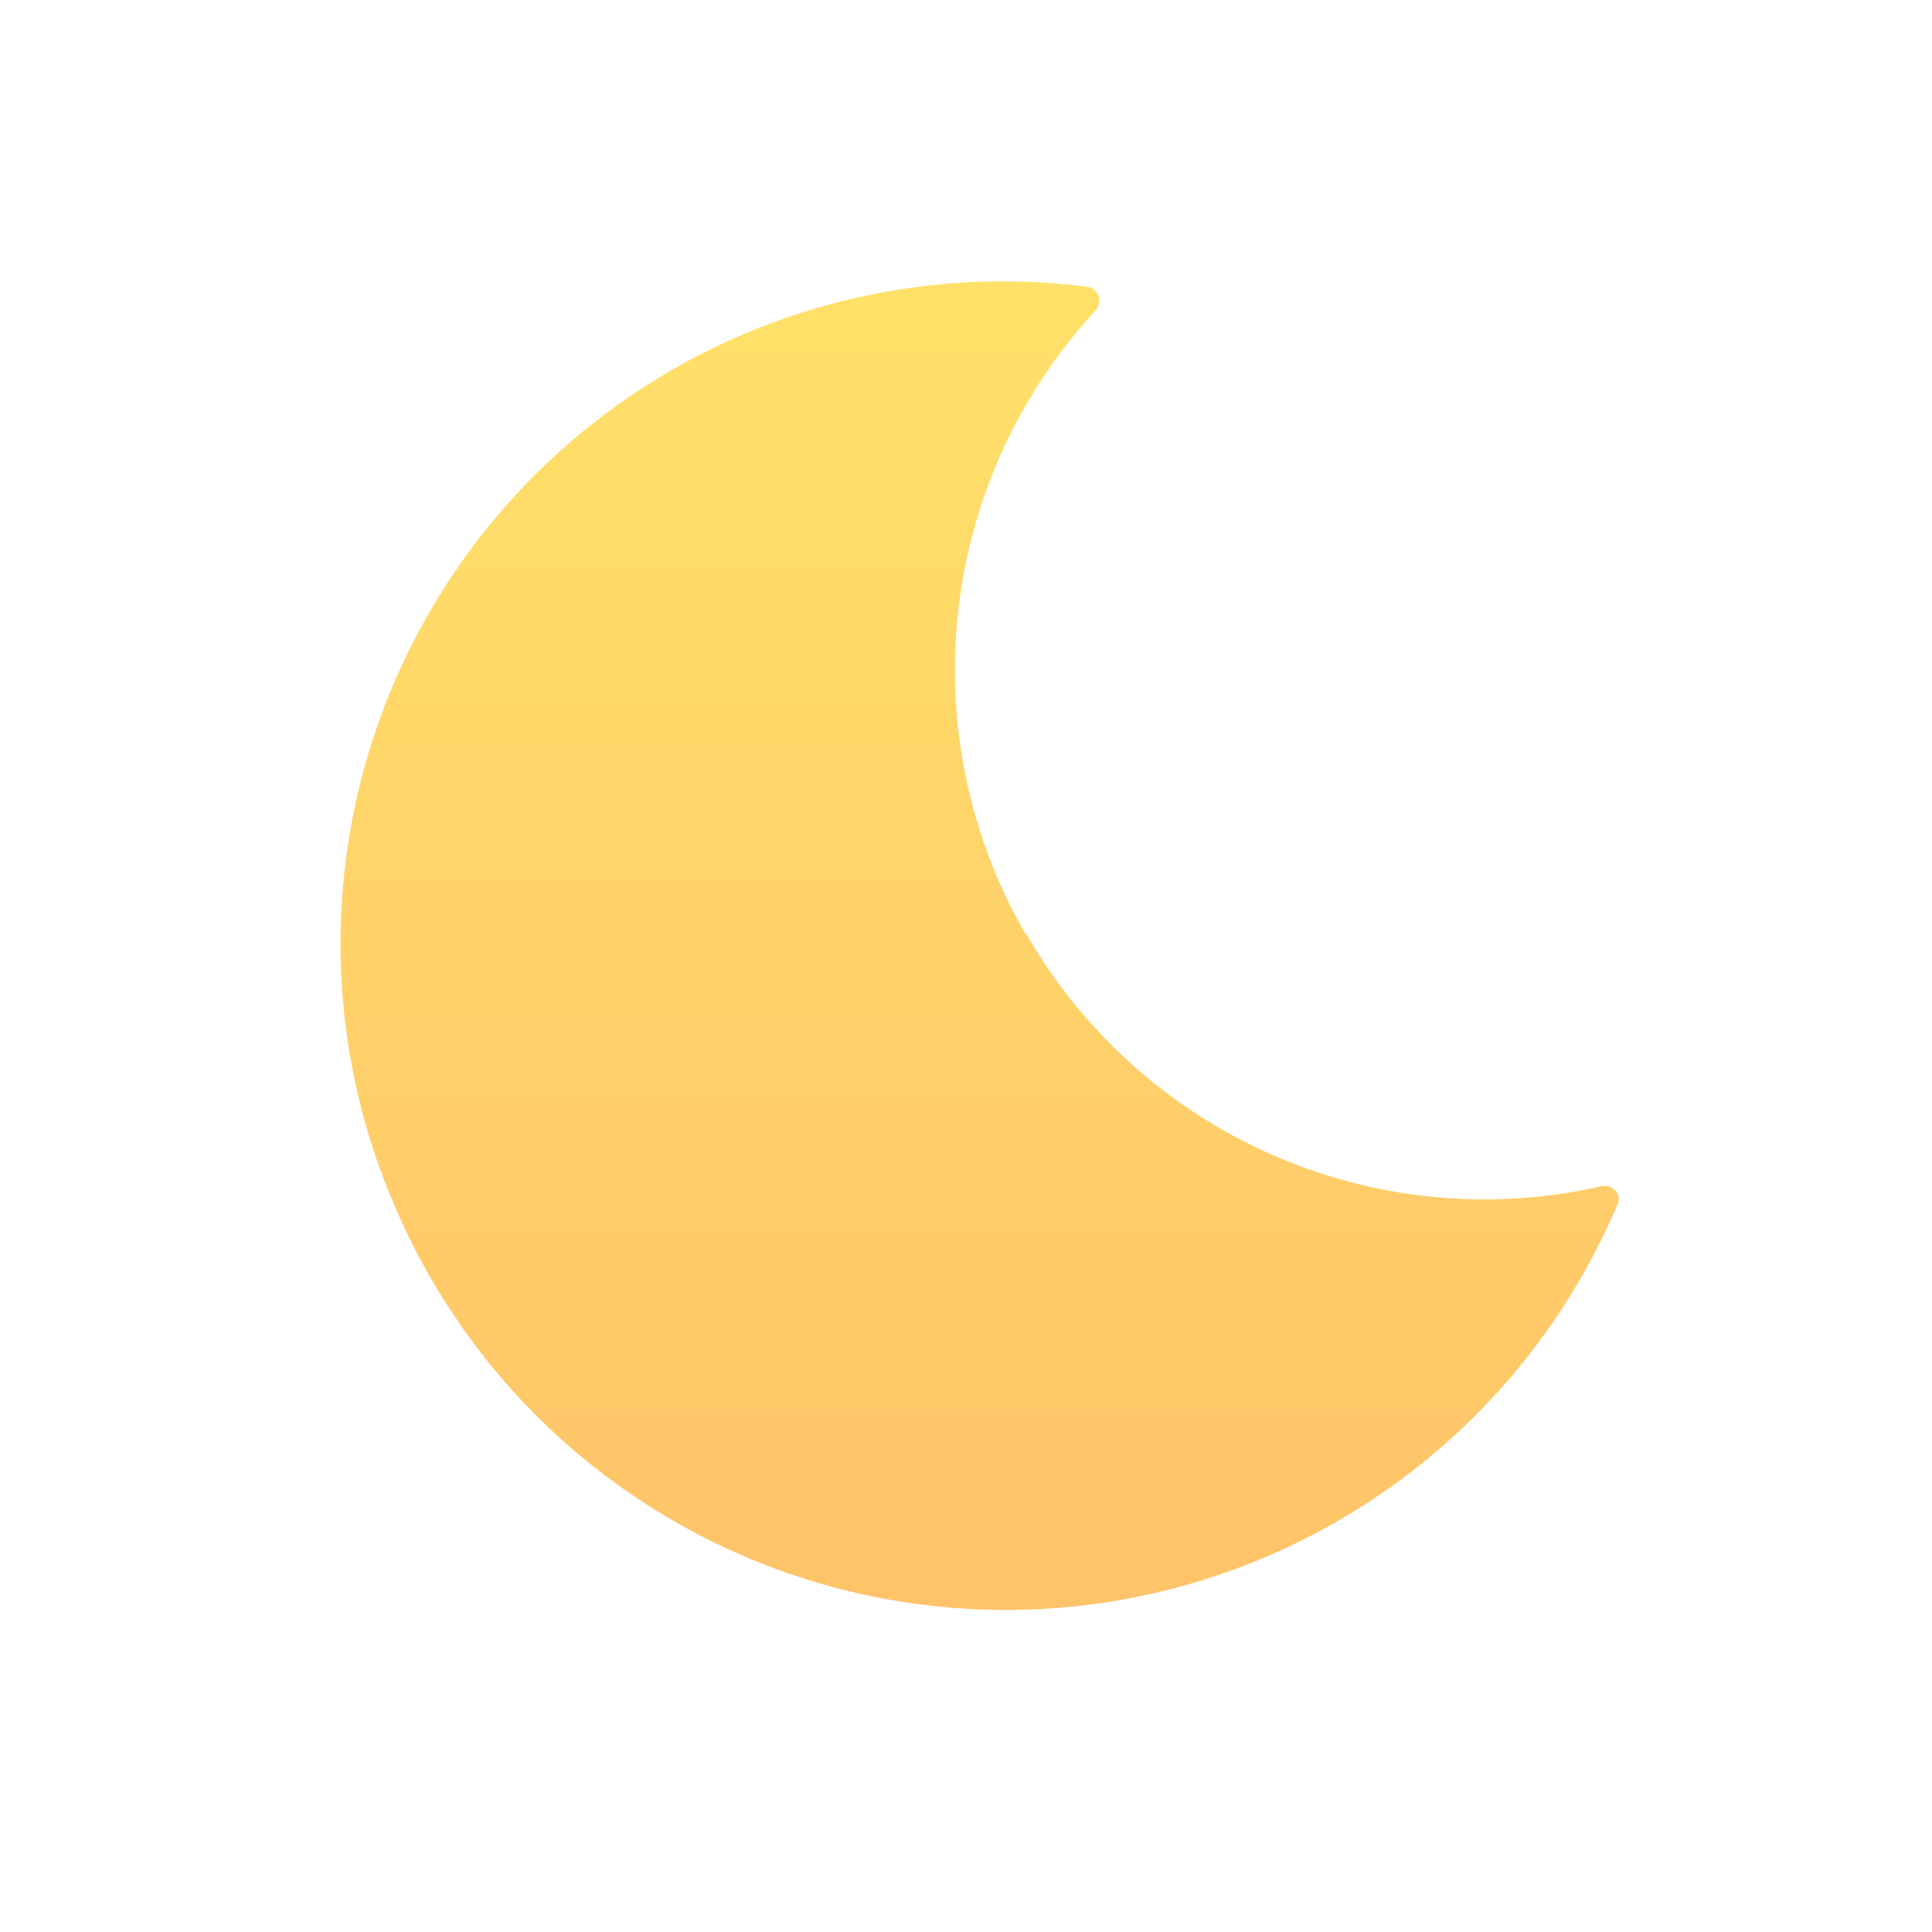 <svg width="32" height="32" fill="none" xmlns="http://www.w3.org/2000/svg"><path fill-rule="evenodd" clip-rule="evenodd" d="M16.99 15.48a8.77 8.77 0 0 1 1.15-10.33c.13-.14.06-.37-.13-.4a10.97 10.97 0 0 0-11.44 15.3 11 11 0 0 0 20.22-.1c.08-.17-.09-.35-.27-.3A8.75 8.75 0 0 1 17 15.47h-.01Z" fill="url(#a)"/><defs><linearGradient id="a" x1="16.24" y1="4.67" x2="16.24" y2="26.67" gradientUnits="userSpaceOnUse"><stop stop-color="#FFE169"/><stop offset="1" stop-color="#FFC369"/></linearGradient></defs></svg>